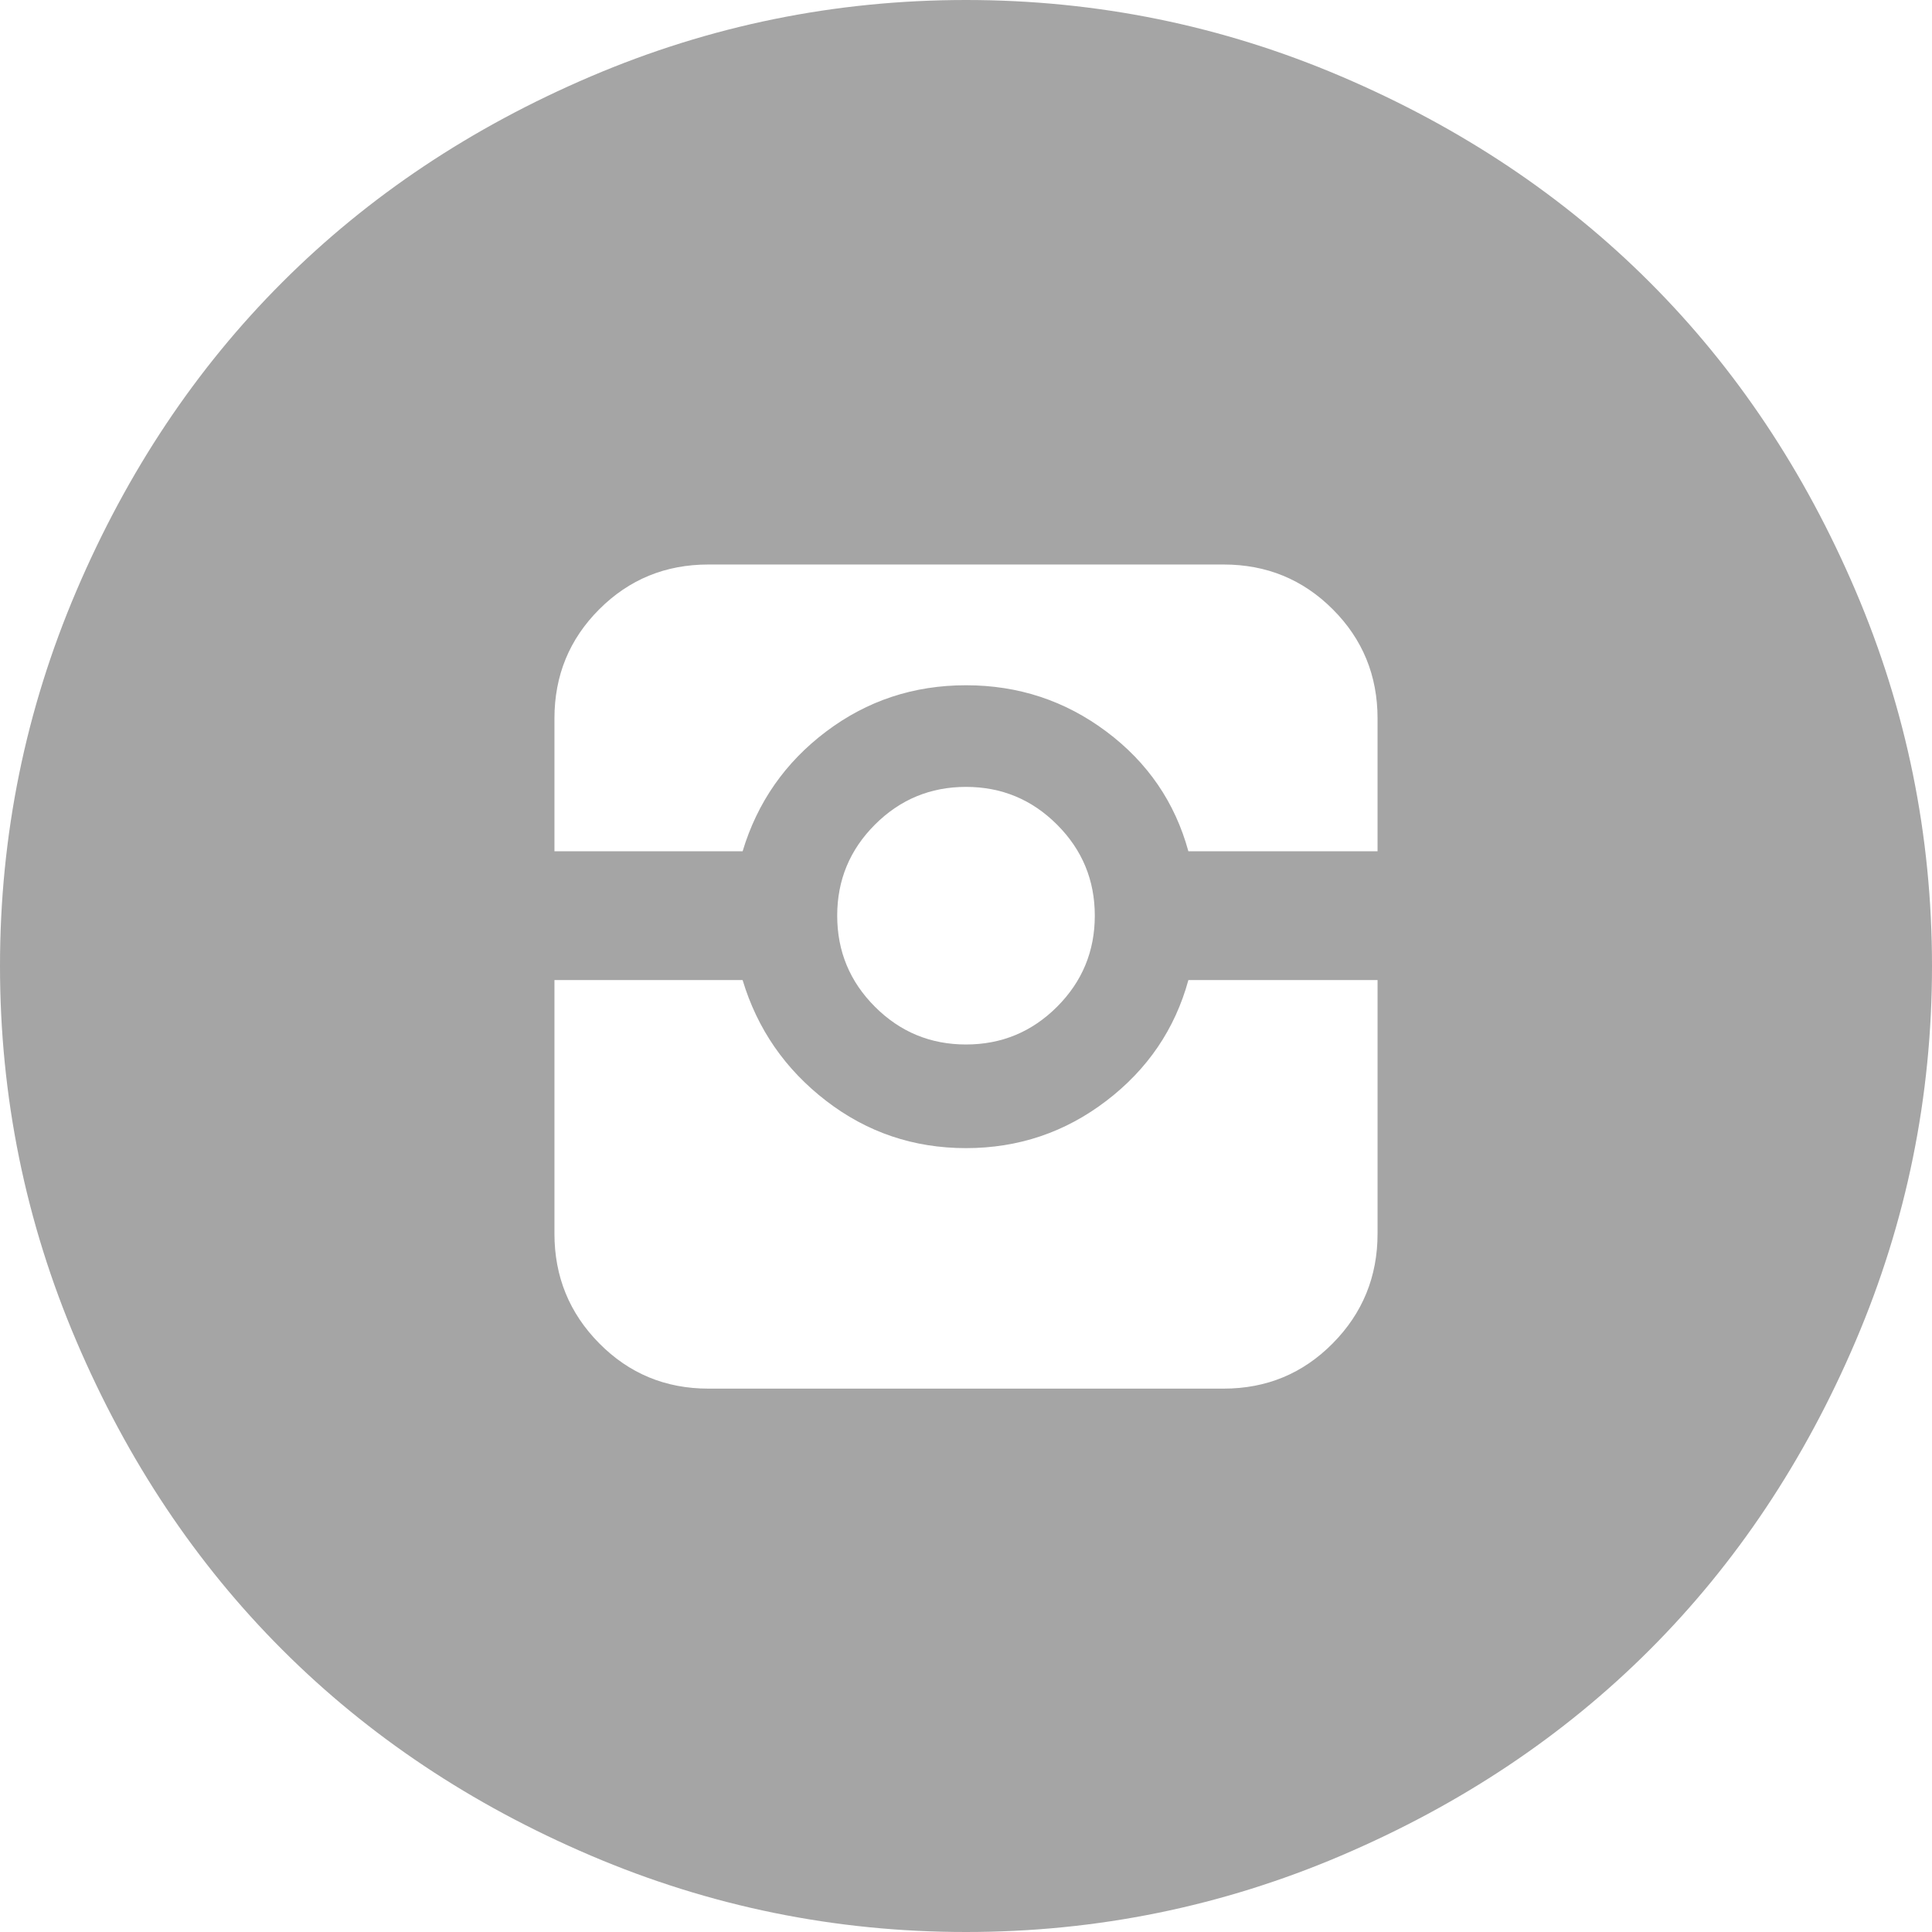 <?xml version="1.0" encoding="UTF-8" standalone="no"?>
<svg
   xmlns:dc="http://purl.org/dc/elements/1.1/"
   xmlns:cc="http://creativecommons.org/ns#"
   xmlns:rdf="http://www.w3.org/1999/02/22-rdf-syntax-ns#"
   xmlns:svg="http://www.w3.org/2000/svg"
   xmlns="http://www.w3.org/2000/svg"
   xmlns:sodipodi="http://sodipodi.sourceforge.net/DTD/sodipodi-0.dtd"
   xmlns:inkscape="http://www.inkscape.org/namespaces/inkscape"
   viewBox="0 0 48 48"
   version="1.1"
   id="svg4"
   sodipodi:docname="instagram.svg"
   inkscape:version="0.92.3 (2405546, 2018-03-11)"
   width="48"
   height="48">
  <defs
     id="defs8" />
  <sodipodi:namedview
     pagecolor="#ffffff"
     bordercolor="#666666"
     borderopacity="1"
     objecttolerance="10"
     gridtolerance="10"
     guidetolerance="10"
     inkscape:pageopacity="0"
     inkscape:pageshadow="2"
     inkscape:window-width="1366"
     inkscape:window-height="746"
     id="namedview6"
     showgrid="false"
     inkscape:zoom="6.64"
     inkscape:cx="11.523051"
     inkscape:cy="15.591935"
     inkscape:window-x="0"
     inkscape:window-y="0"
     inkscape:window-maximized="1"
     inkscape:current-layer="svg4" />
  <path
     d="M 0,24 Q 0,19.125 1.9,14.675 3.8,10.225 7.013,7.013 10.225,3.8 14.675,1.9 19.125,0 24,0 q 4.875,0 9.325,1.9 4.45,1.9 7.662,5.112 Q 44.2,10.225 46.1,14.675 48,19.125 48,24 q 0,4.875 -1.9,9.325 -1.9,4.45 -5.112,7.662 Q 37.775,44.2 33.325,46.1 28.875,48 24,48 19.125,48 14.675,46.1 10.225,44.2 7.013,40.987 3.8,37.775 1.9,33.325 0,28.875 0,24 Z m 13.775,6.65 q 0,1.6 1.113,2.725 Q 16,34.5 17.6,34.5 h 12.8 q 1.6,0 2.712,-1.125 1.113,-1.125 1.113,-2.725 v -6.3 h -4.7 q -0.5,1.825 -2.038,3 Q 25.95,28.525 24,28.525 q -1.95,0 -3.475,-1.175 -1.525,-1.175 -2.075,-3 h -4.675 z m 0,-9.5 h 4.675 q 0.55,-1.825 2.075,-2.975 1.525,-1.15 3.475,-1.15 1.95,0 3.487,1.15 1.538,1.15 2.038,2.975 h 4.7 v -3.3 q 0,-1.6 -1.113,-2.712 Q 32,14.025 30.4,14.025 H 17.6 q -1.6,0 -2.712,1.113 Q 13.775,16.25 13.775,17.85 Z m 7.025,1.6 q 0,1.325 0.938,2.263 Q 22.675,25.95 24,25.95 q 1.325,0 2.263,-0.938 Q 27.2,24.075 27.2,22.75 27.2,21.425 26.262,20.488 25.325,19.55 24,19.55 q -1.325,0 -2.263,0.938 Q 20.8,21.425 20.8,22.75 Z"
     id="path2"
     style="fill:#a5a5a5;fill-opacity:1;stroke-width:0.025"
     inkscape:connector-curvature="0" />
</svg>
